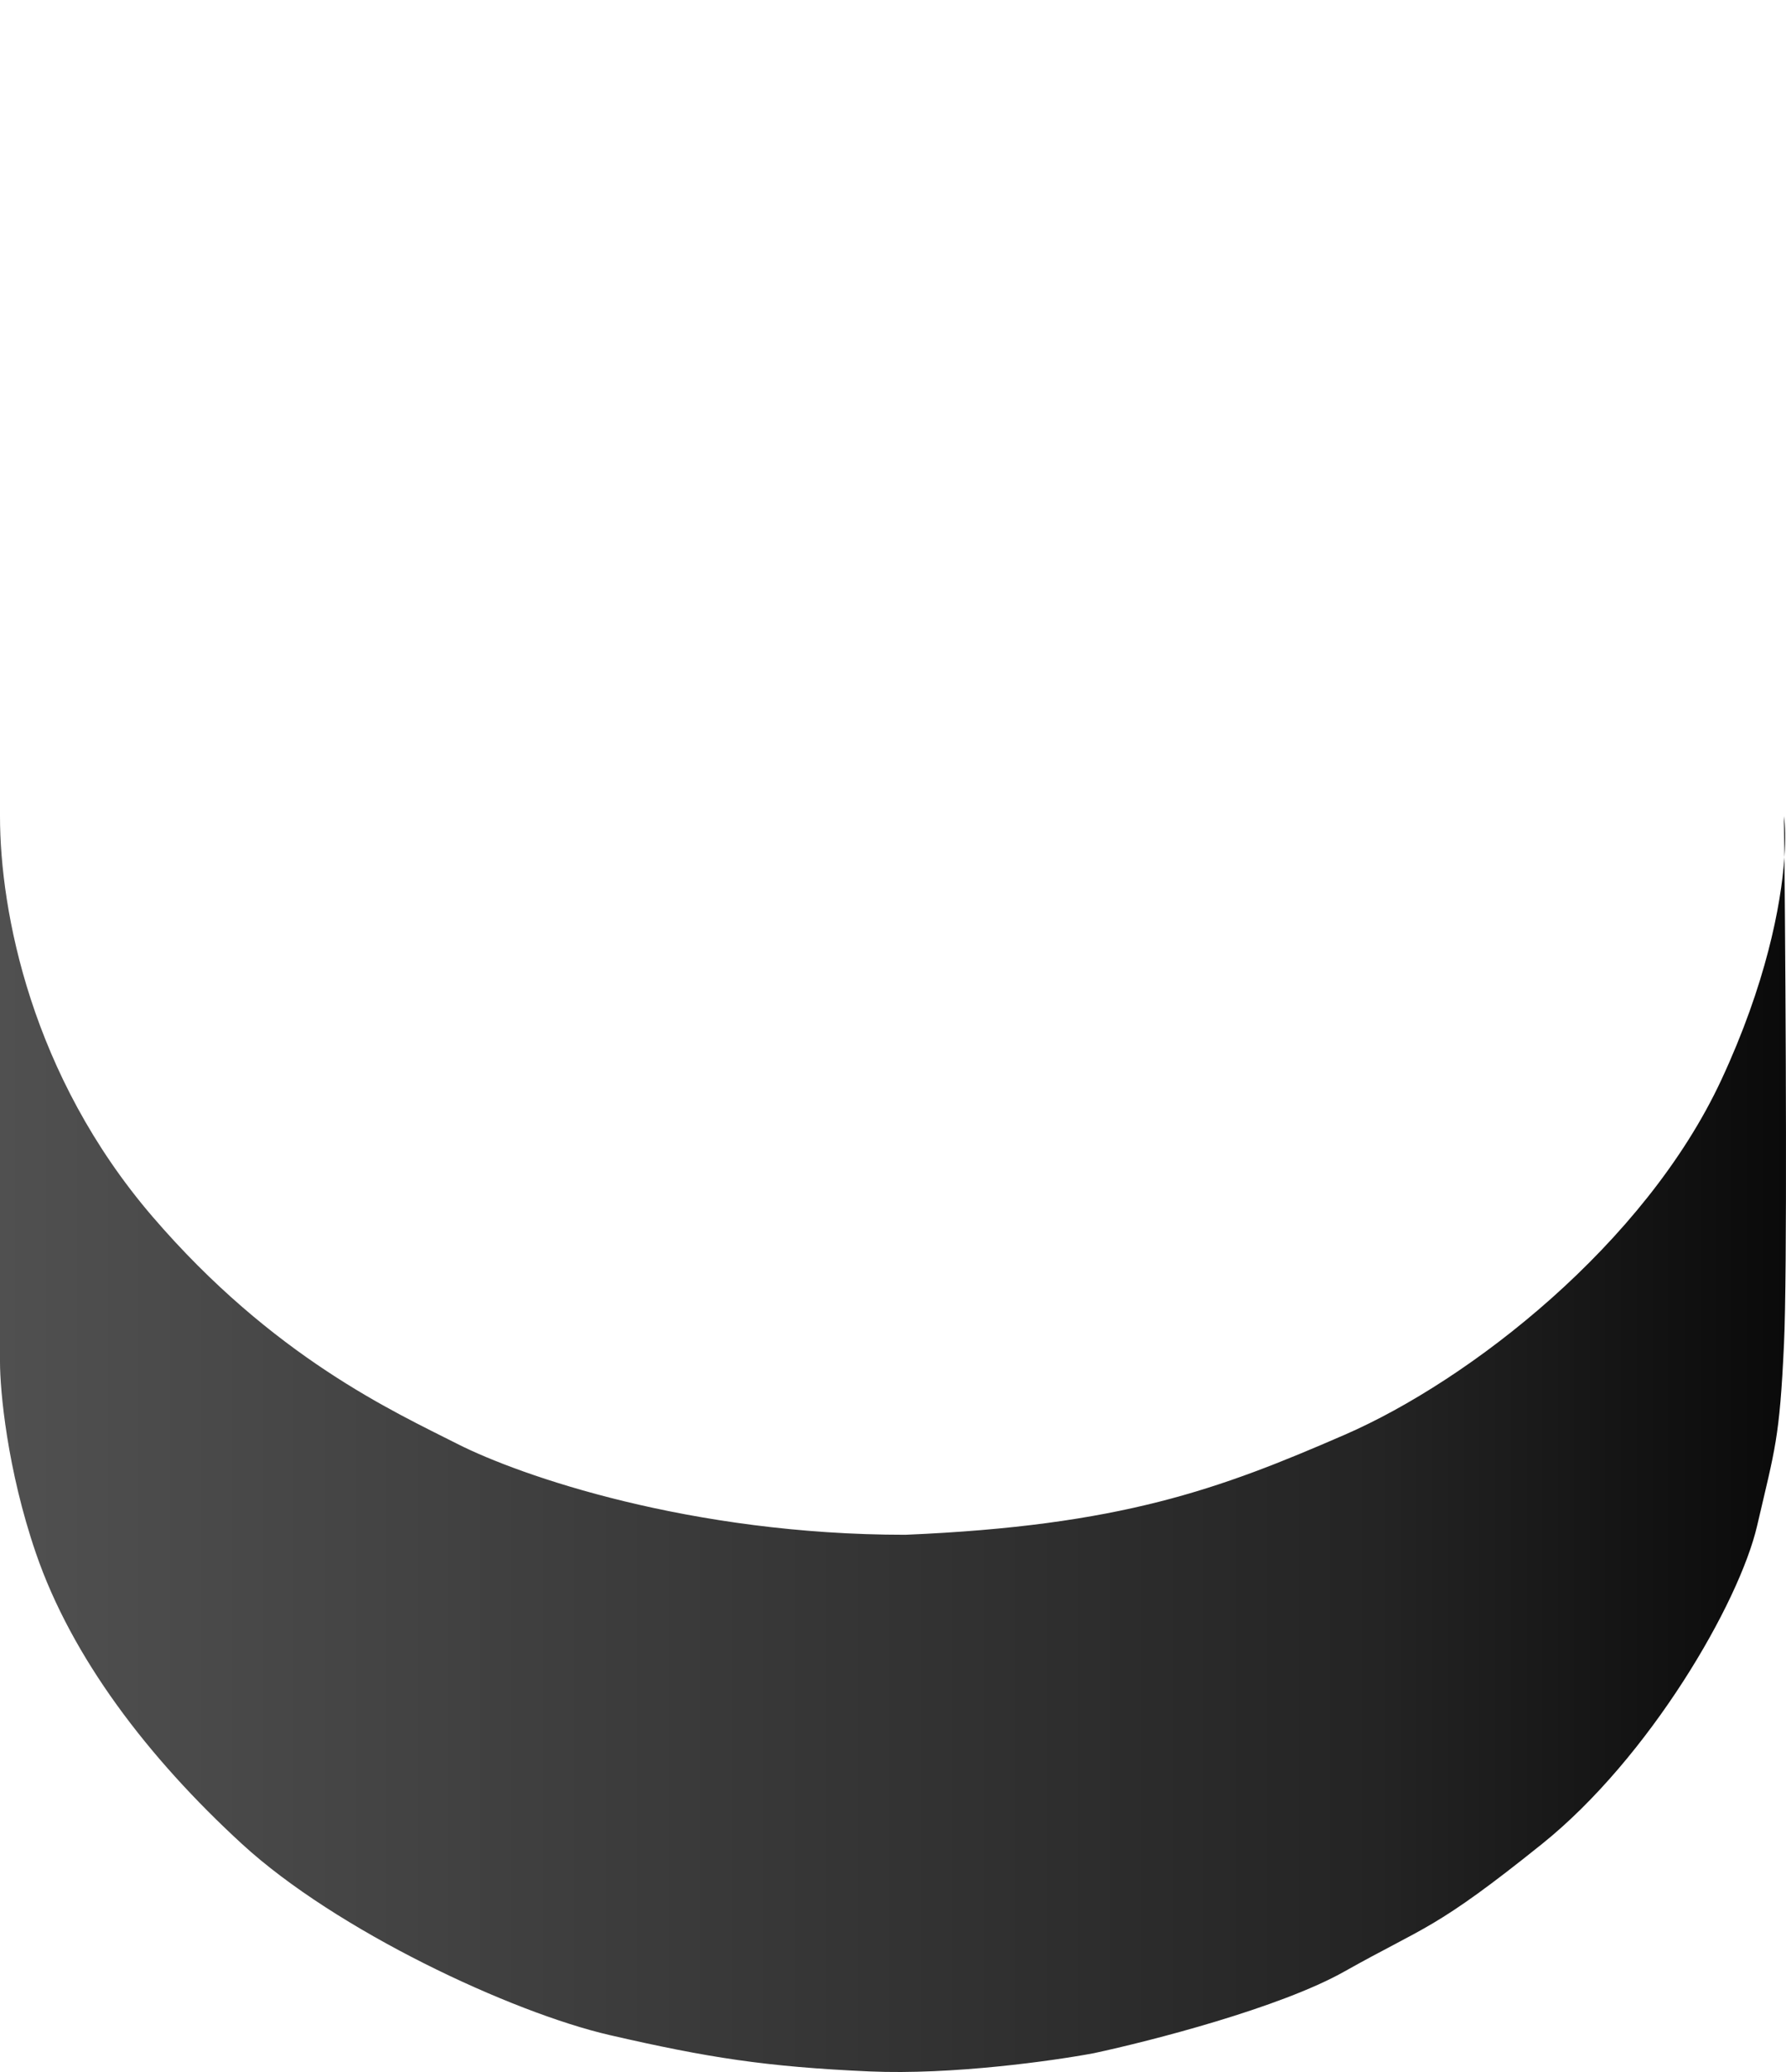 <svg width="25" height="29" viewBox="0 0 25 29" fill="none" xmlns="http://www.w3.org/2000/svg">
<g id="o-ring-md-front">
<path id="front" d="M0.502 21.736C0.1 20.564 -4.08839e-07 19.465 -4.26125e-07 19.062L-7.53645e-07 11.424C-6.96329e-07 12.761 0.439 15.052 2.133 17.026C3.827 18.999 5.522 19.762 6.4 20.208C7.278 20.654 9.663 21.481 12.674 21.481C15.686 21.354 17.067 20.845 18.823 20.081C20.58 19.317 23.027 17.407 24.094 15.116C24.716 13.78 24.931 12.678 24.978 11.998C24.976 11.792 24.974 11.6 24.972 11.424C24.989 11.551 24.995 11.745 24.978 11.998C24.998 14.163 25.018 17.831 24.972 18.808C24.91 20.144 24.847 20.272 24.596 21.354C24.345 22.436 23.09 24.6 21.584 25.809C20.078 27.019 19.953 26.955 18.823 27.591C17.92 28.101 16.104 28.567 15.31 28.737C14.745 28.843 13.327 29.043 12.172 28.992C10.729 28.928 9.914 28.801 8.533 28.483C7.153 28.164 4.706 27.019 3.388 25.809C2.071 24.6 1.004 23.2 0.502 21.736Z" fill="url(#paint0_linear_17_56)"/>
</g>
<defs>
<linearGradient id="paint0_linear_17_56" x1="-3.76822e-07" y1="20.212" x2="25" y2="20.212" gradientUnits="userSpaceOnUse">
<stop stop-color="#505050"/>
<stop offset="0.26" stop-color="#414141"/>
<stop offset="0.771" stop-color="#242424"/>
<stop offset="1" stop-color="#0A0A0A"/>
</linearGradient>
</defs>
</svg>
